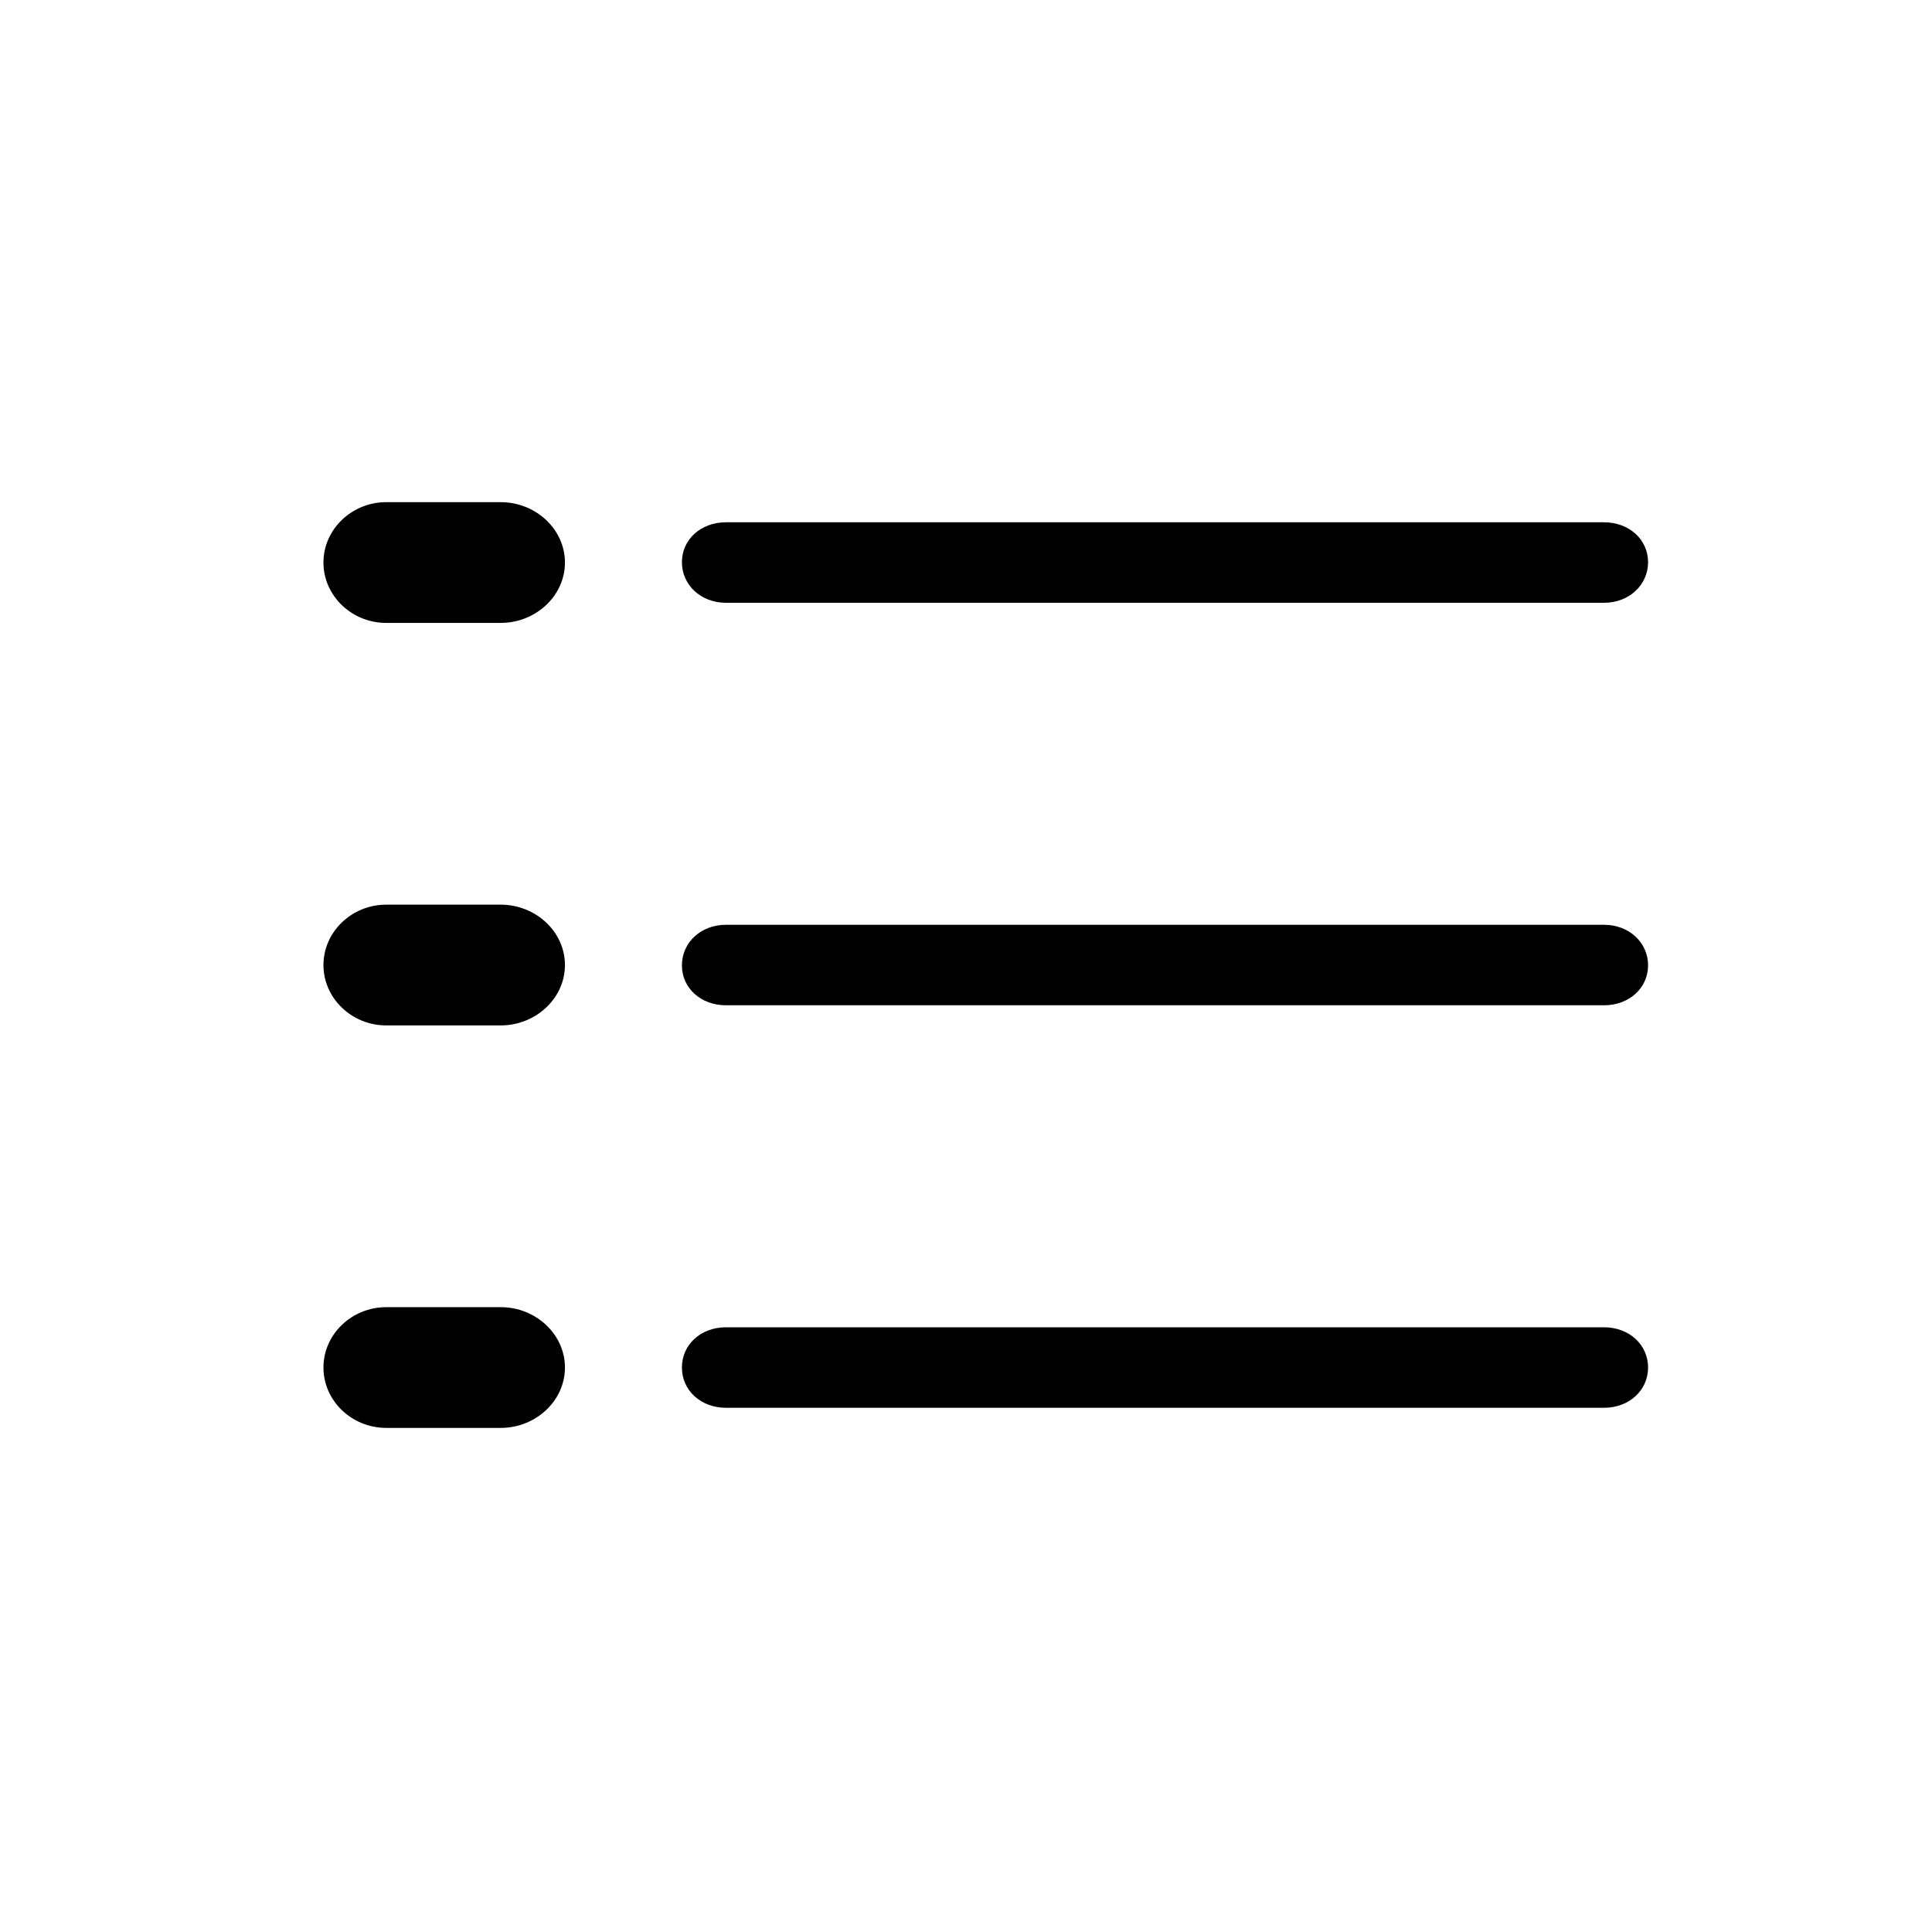 <?xml version="1.0"?>
	<svg xmlns="http://www.w3.org/2000/svg" 
		width="24" 
		height="24" 
		viewbox="0 0 24 24" 
		code="82654" 
		 transform=""
		><path d="M7.018 6.988C7.018 7.402 6.655 7.738 6.22 7.738H4.797C4.371 7.738 4.018 7.402 4.018 6.988 4.018 6.574 4.371 6.238 4.797 6.238H6.22C6.655 6.238 7.018 6.574 7.018 6.988ZM20.473 6.984C20.473 7.266 20.237 7.488 19.926 7.488H9.018C8.706 7.488 8.471 7.266 8.471 6.984 8.471 6.702 8.706 6.488 9.018 6.488H19.926C20.237 6.488 20.473 6.702 20.473 6.984ZM20.473 11.992C20.473 12.274 20.237 12.488 19.926 12.488H9.018C8.706 12.488 8.471 12.274 8.471 11.992 8.471 11.709 8.706 11.488 9.018 11.488H19.926C20.237 11.488 20.473 11.709 20.473 11.992ZM19.926 17.488C20.237 17.488 20.473 17.272 20.473 16.988 20.473 16.703 20.237 16.488 19.926 16.488H9.018C8.706 16.488 8.471 16.703 8.471 16.988 8.471 17.272 8.706 17.488 9.018 17.488H19.926ZM7.018 16.988C7.018 17.402 6.655 17.738 6.22 17.738H4.797C4.371 17.738 4.018 17.402 4.018 16.988 4.018 16.574 4.371 16.238 4.797 16.238H6.22C6.655 16.238 7.018 16.574 7.018 16.988ZM6.22 12.738C6.655 12.738 7.018 12.402 7.018 11.988 7.018 11.574 6.655 11.238 6.22 11.238H4.797C4.371 11.238 4.018 11.574 4.018 11.988 4.018 12.402 4.371 12.738 4.797 12.738H6.22Z"/>
	</svg>
	